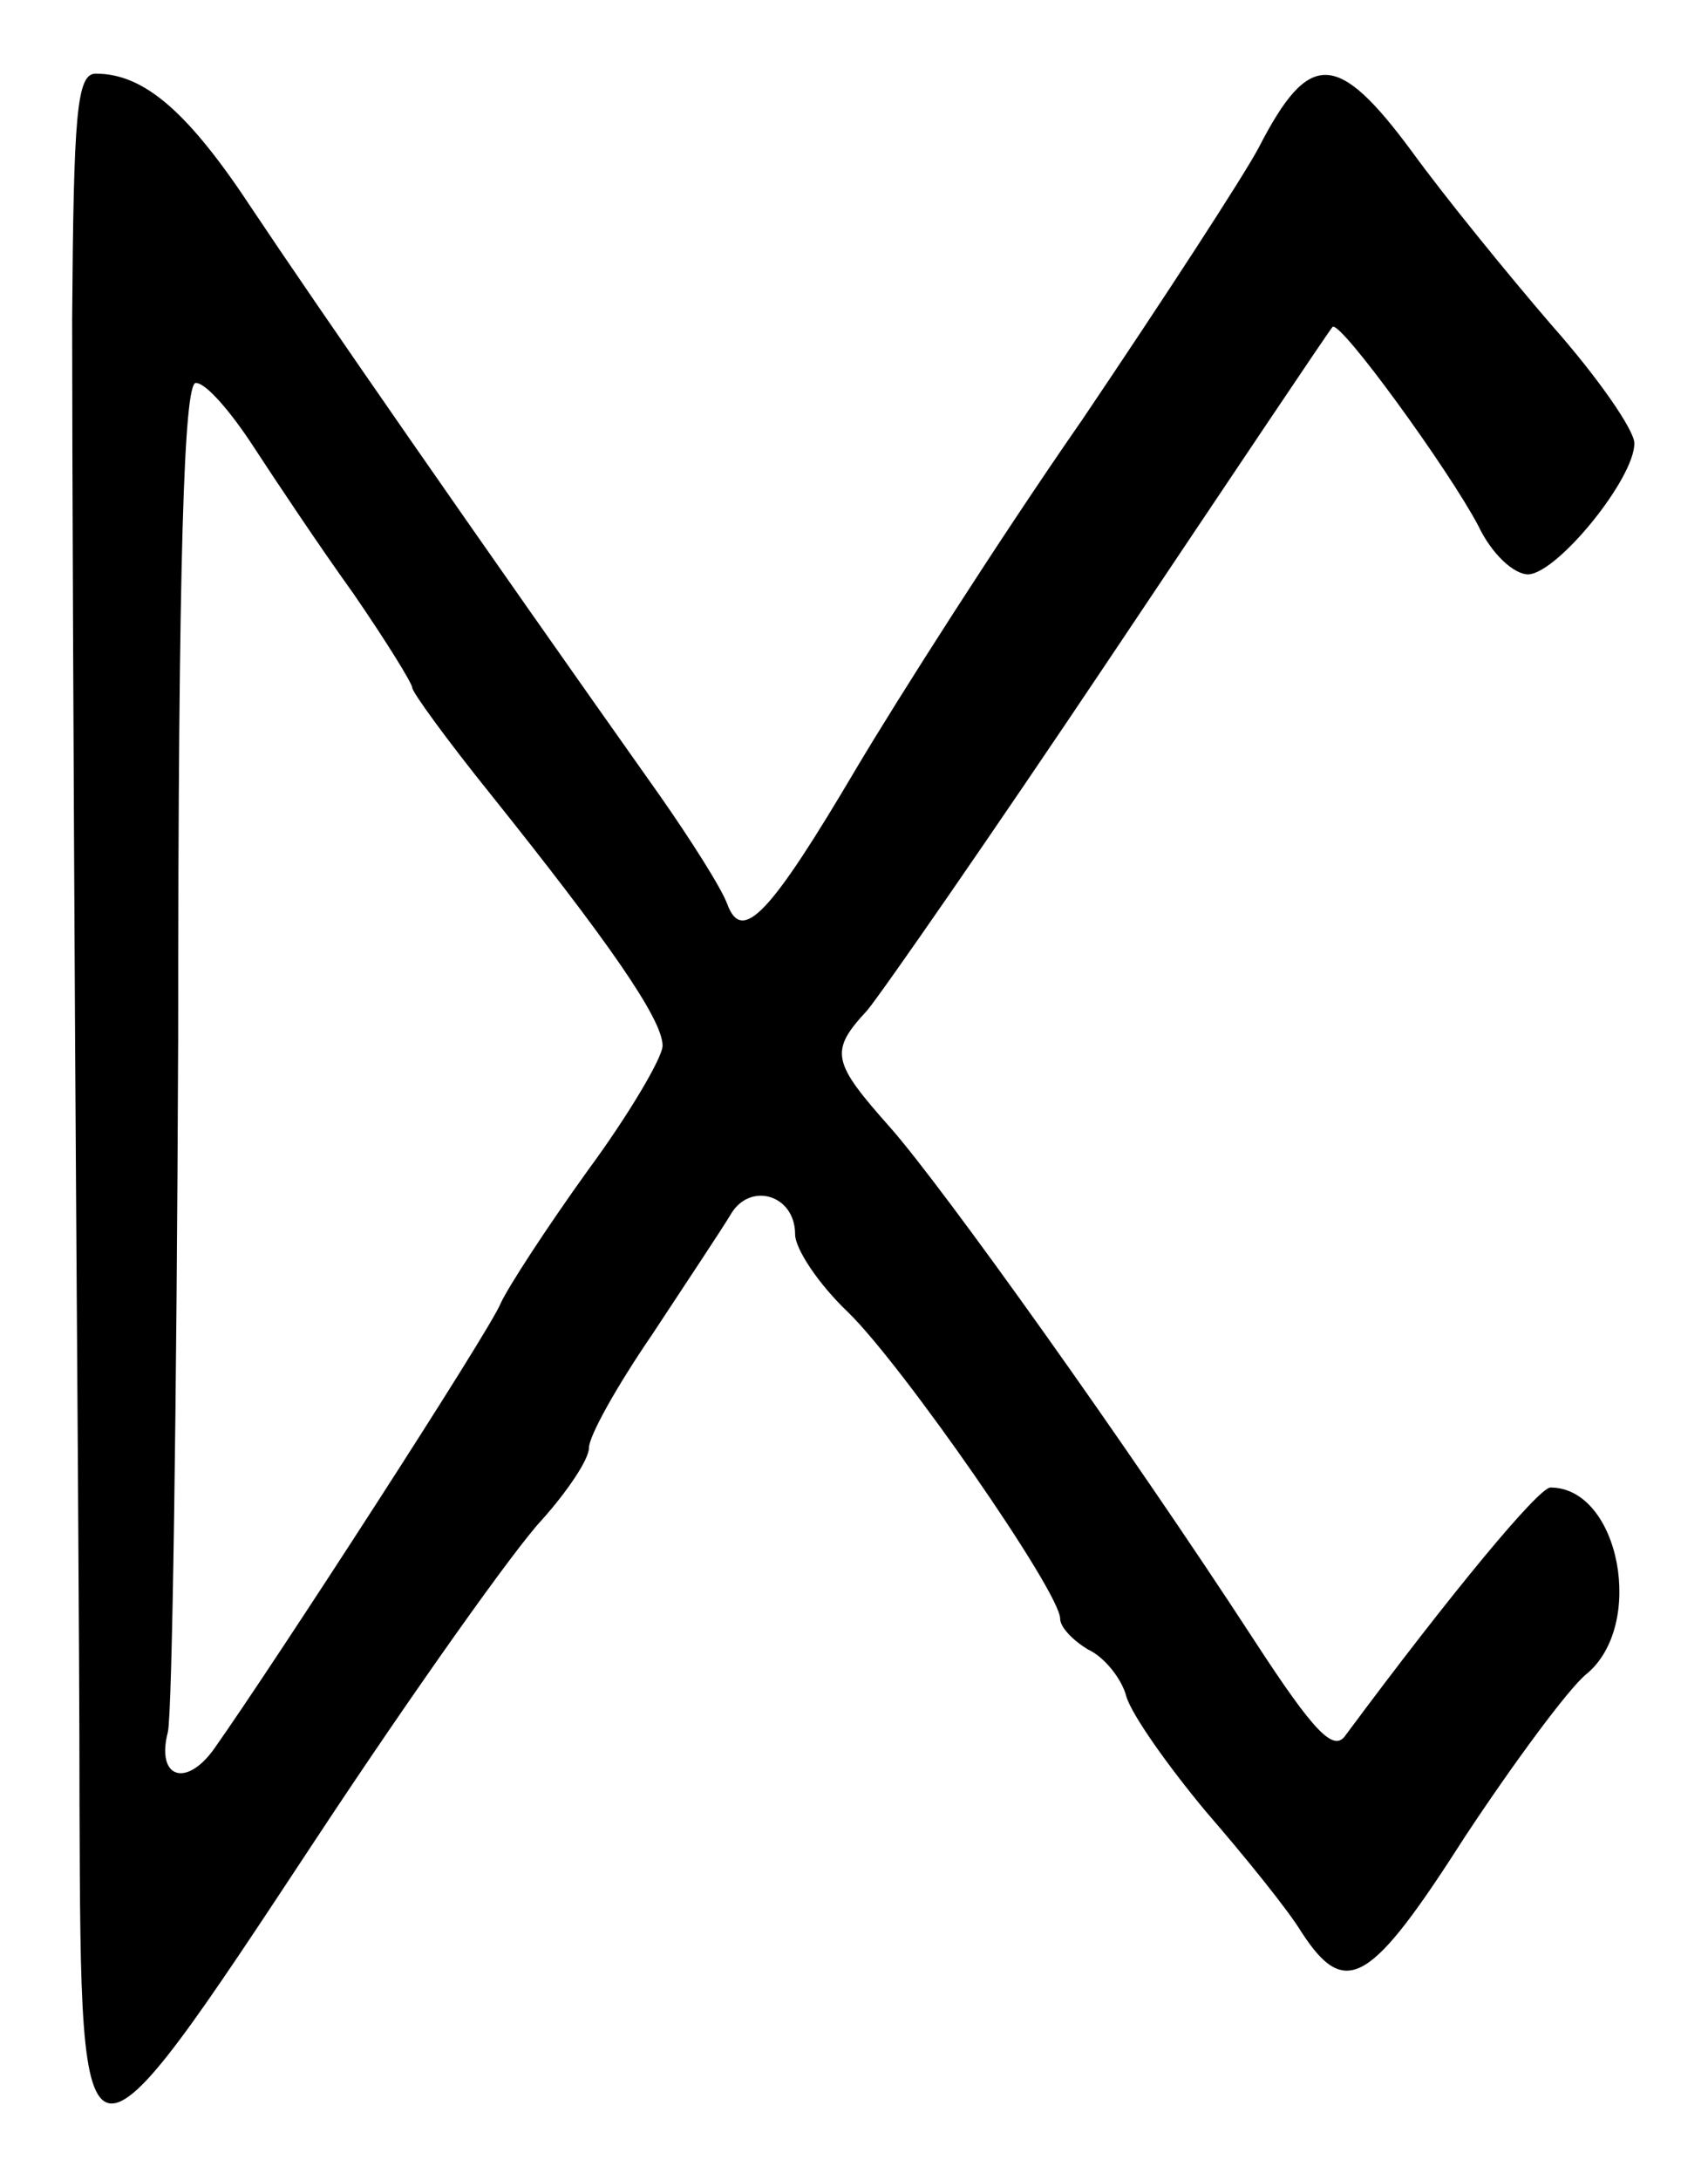 <?xml version="1.0" standalone="no"?>
<!DOCTYPE svg PUBLIC "-//W3C//DTD SVG 20010904//EN"
 "http://www.w3.org/TR/2001/REC-SVG-20010904/DTD/svg10.dtd">
<svg version="1.0" xmlns="http://www.w3.org/2000/svg"
 width="116pt" height="148pt" viewBox="0 0 116 148"
 preserveAspectRatio="xMidYMid meet">
<g transform="translate(0,148) scale(0.1,-0.1)"
fill="#000000" stroke="none">
<path d="M49 1263 c0 -93 1 -312 2 -488 1 -176 3 -410 3 -520 1 -267 0 -267
161 -23 66 100 135 197 153 216 17 19 32 41 32 49 0 8 19 42 43 77 23 35 47
71 53 81 13 23 44 14 44 -13 0 -10 16 -34 36 -53 37 -36 144 -190 144 -208 0
-6 9 -15 19 -21 11 -5 23 -20 26 -32 4 -13 29 -48 54 -78 26 -30 56 -67 65
-82 30 -46 47 -35 111 65 33 50 70 100 82 110 41 33 23 127 -24 127 -8 0 -67
-71 -139 -168 -8 -12 -21 1 -62 64 -88 135 -211 307 -247 348 -40 45 -42 52
-16 80 10 12 85 120 166 241 81 121 148 221 150 223 5 5 79 -97 99 -135 9 -19
24 -33 34 -33 20 1 72 65 72 89 0 9 -25 45 -56 80 -31 36 -74 89 -95 118 -51
69 -70 69 -104 3 -10 -19 -64 -102 -120 -185 -57 -82 -125 -189 -153 -236 -59
-100 -78 -120 -88 -93 -4 11 -25 44 -46 74 -126 178 -234 334 -276 397 -44 67
-74 93 -107 93 -13 0 -15 -28 -16 -167z m123 -86 c15 -23 45 -68 68 -100 22
-32 40 -61 40 -64 0 -3 24 -36 53 -72 80 -100 117 -153 117 -171 0 -8 -23 -47
-51 -85 -28 -39 -54 -79 -59 -90 -7 -18 -154 -245 -195 -303 -19 -26 -39 -19
-31 12 3 12 6 223 7 469 0 331 4 447 12 447 7 0 24 -20 39 -43z"/>
</g>
</svg>
